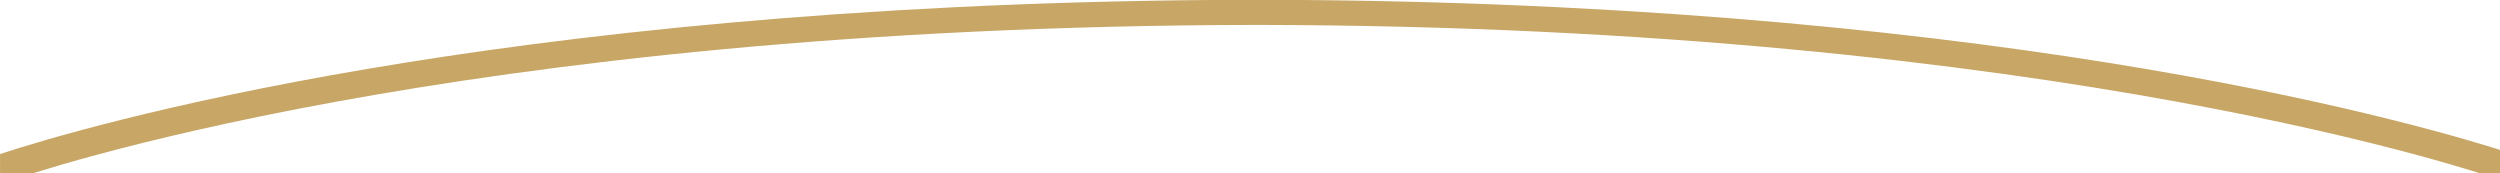 <svg xmlns='http://www.w3.org/2000/svg' width='130' height='9' viewBox='0 0 130 9'><path d='M416.253 236.637c.222-.079 22.679-7.967 64.54-8.017 41.861.05 64.318 7.938 64.54 8.017l.8.285v-1.588c-4.342-1.424-25.582-7.7-62.908-8.01h-4.86c-37.326.307-58.566 6.586-62.908 8.01v1.588z' transform='translate(-415.455 -227.324)' style='fill:#c8a666'/></svg>
